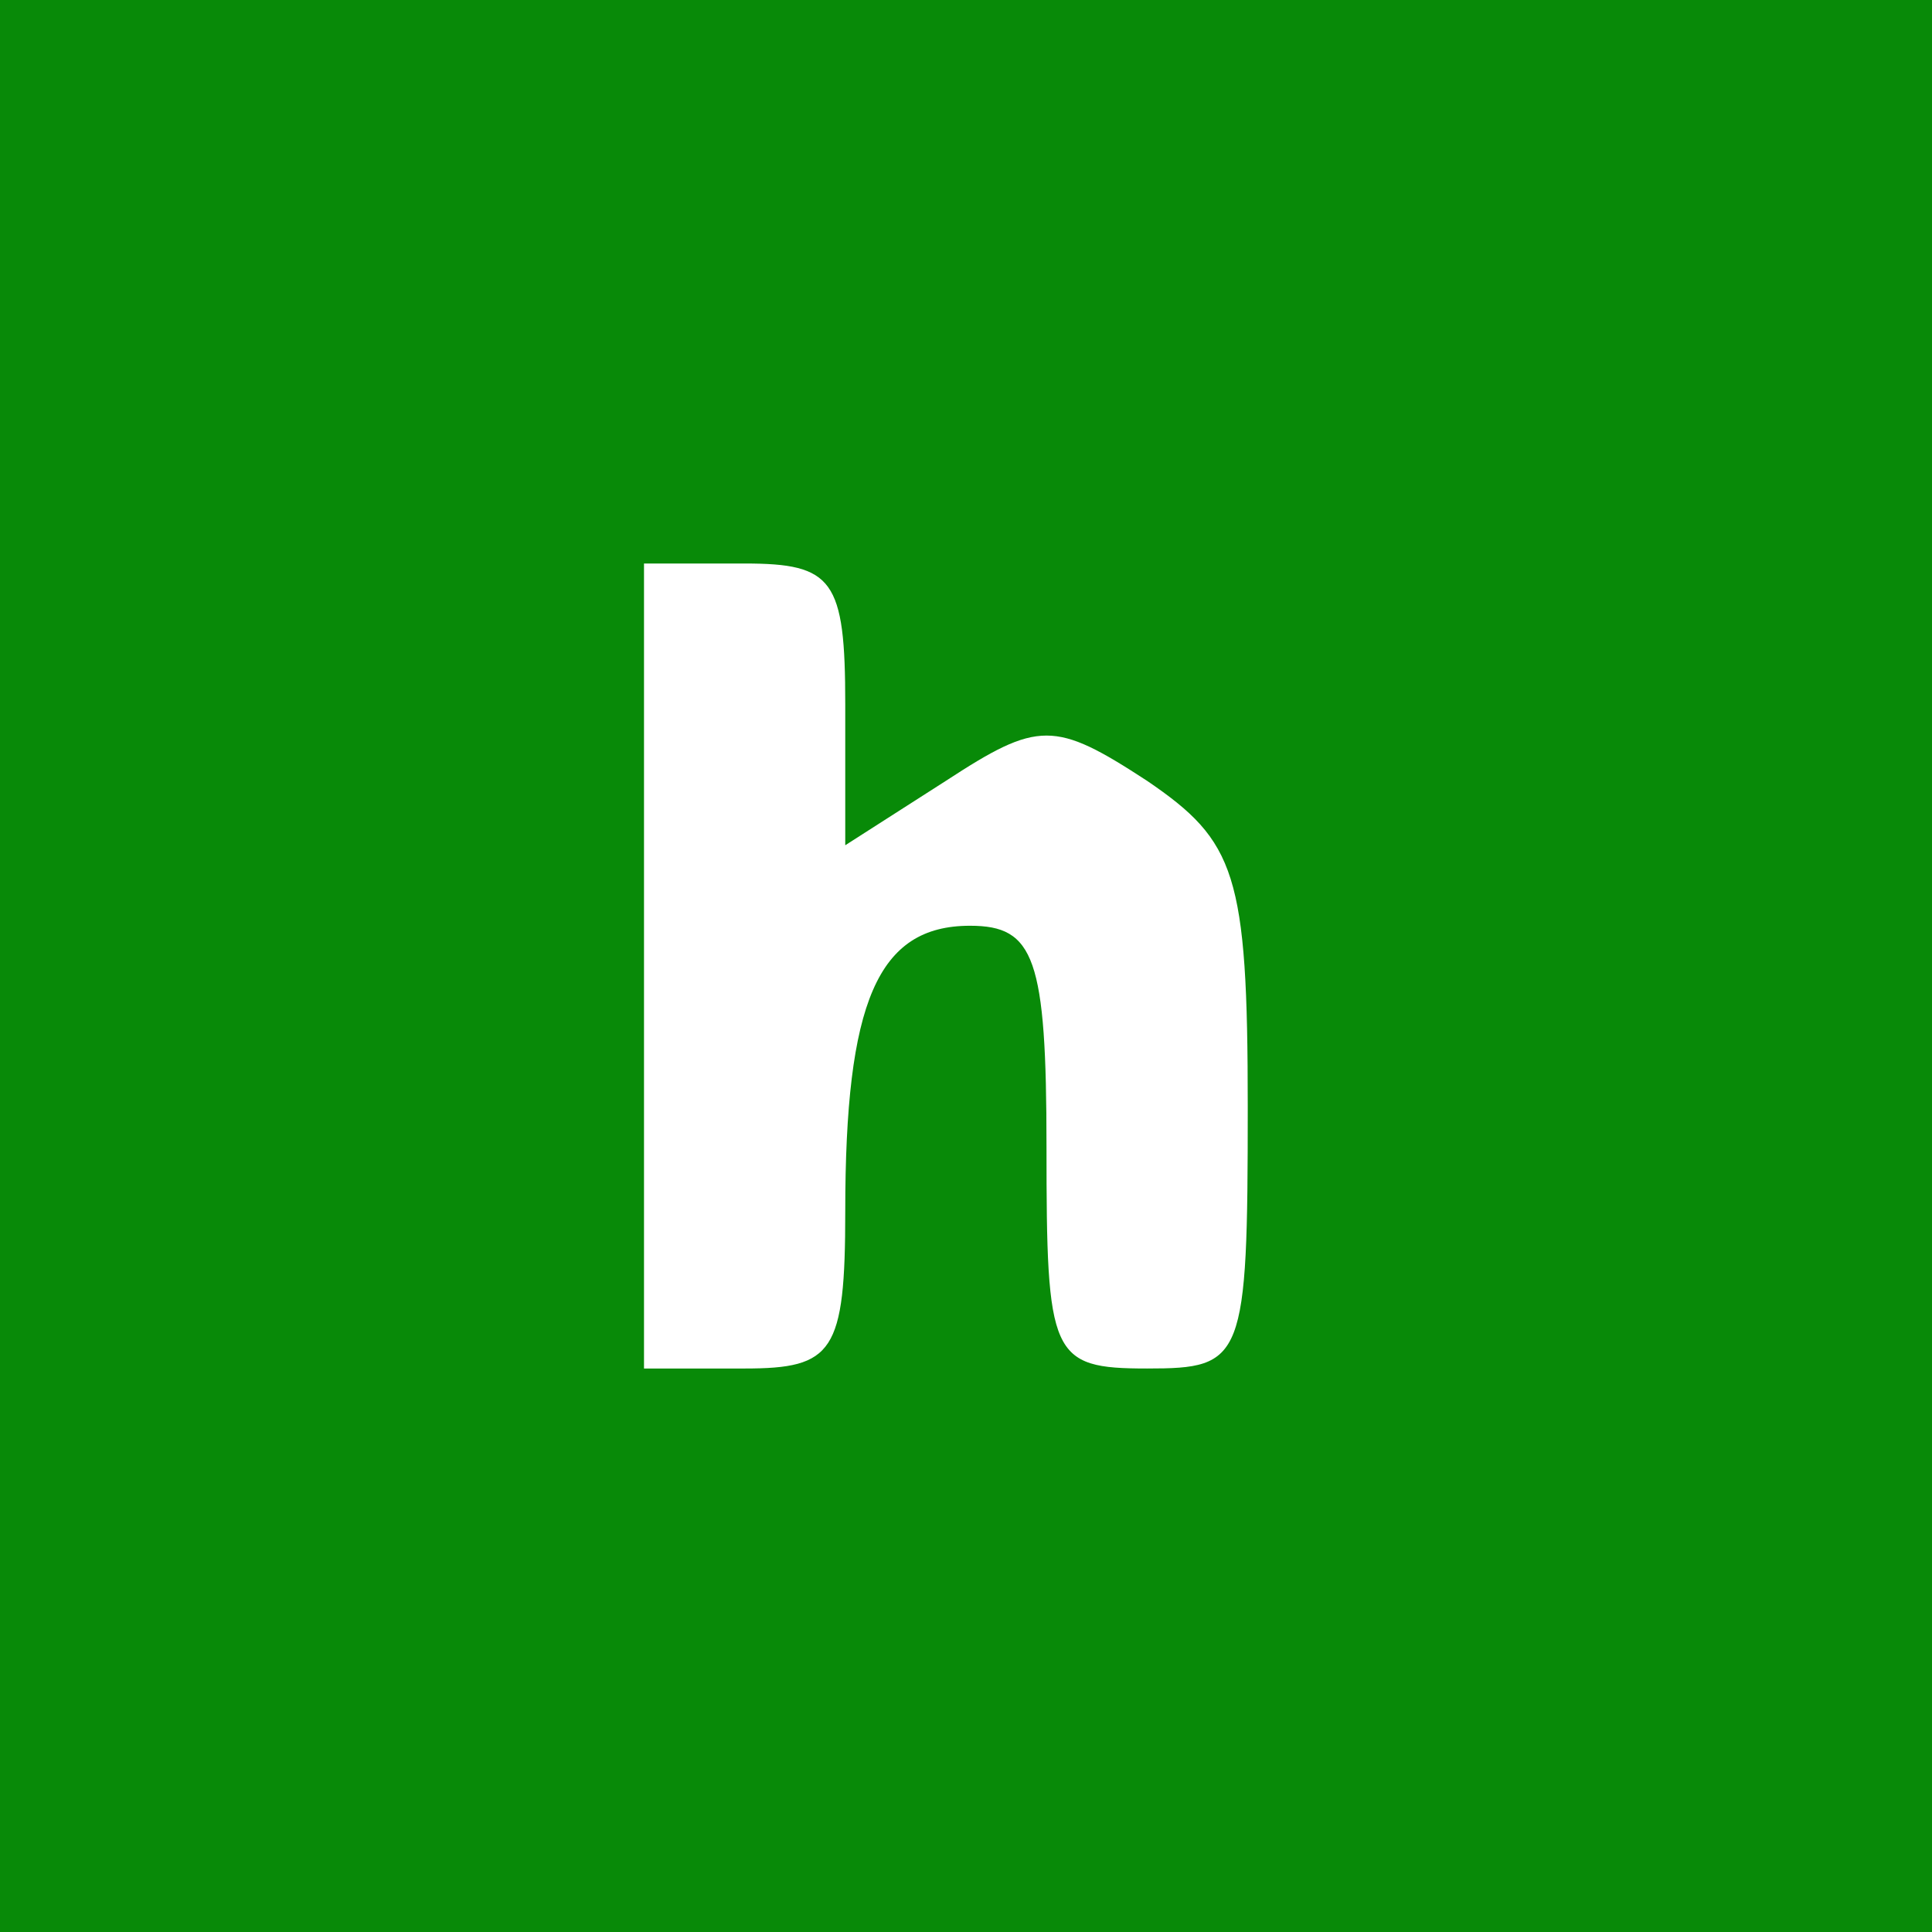 <svg version="1.0"
    xmlns="http://www.w3.org/2000/svg"
    width="48pt"
    height="48pt"
    viewBox="0 0 48 48"
    preserveAspectRatio="xMidYMid meet">

    <g transform="translate(0,48) scale(0.1,-0.1)"
        fill="#088A08"
        stroke="none">
        <path d="M0 240 l0 -240 240 0 240 0 0 240 0 240 -240 0 -240 0 0 -240z m210
65 l0 -35 25 16 c23 15 27 15 50 0 22 -15 25 -23 25 -81 0 -63 -1 -65 -25 -65
-24 0 -25 3 -25 55 0 47 -3 55 -19 55 -23 0 -31 -19 -31 -71 0 -35 -3 -39 -25
-39 l-25 0 0 100 0 100 25 0 c22 0 25 -4 25 -35z"/>
    </g>
</svg>
